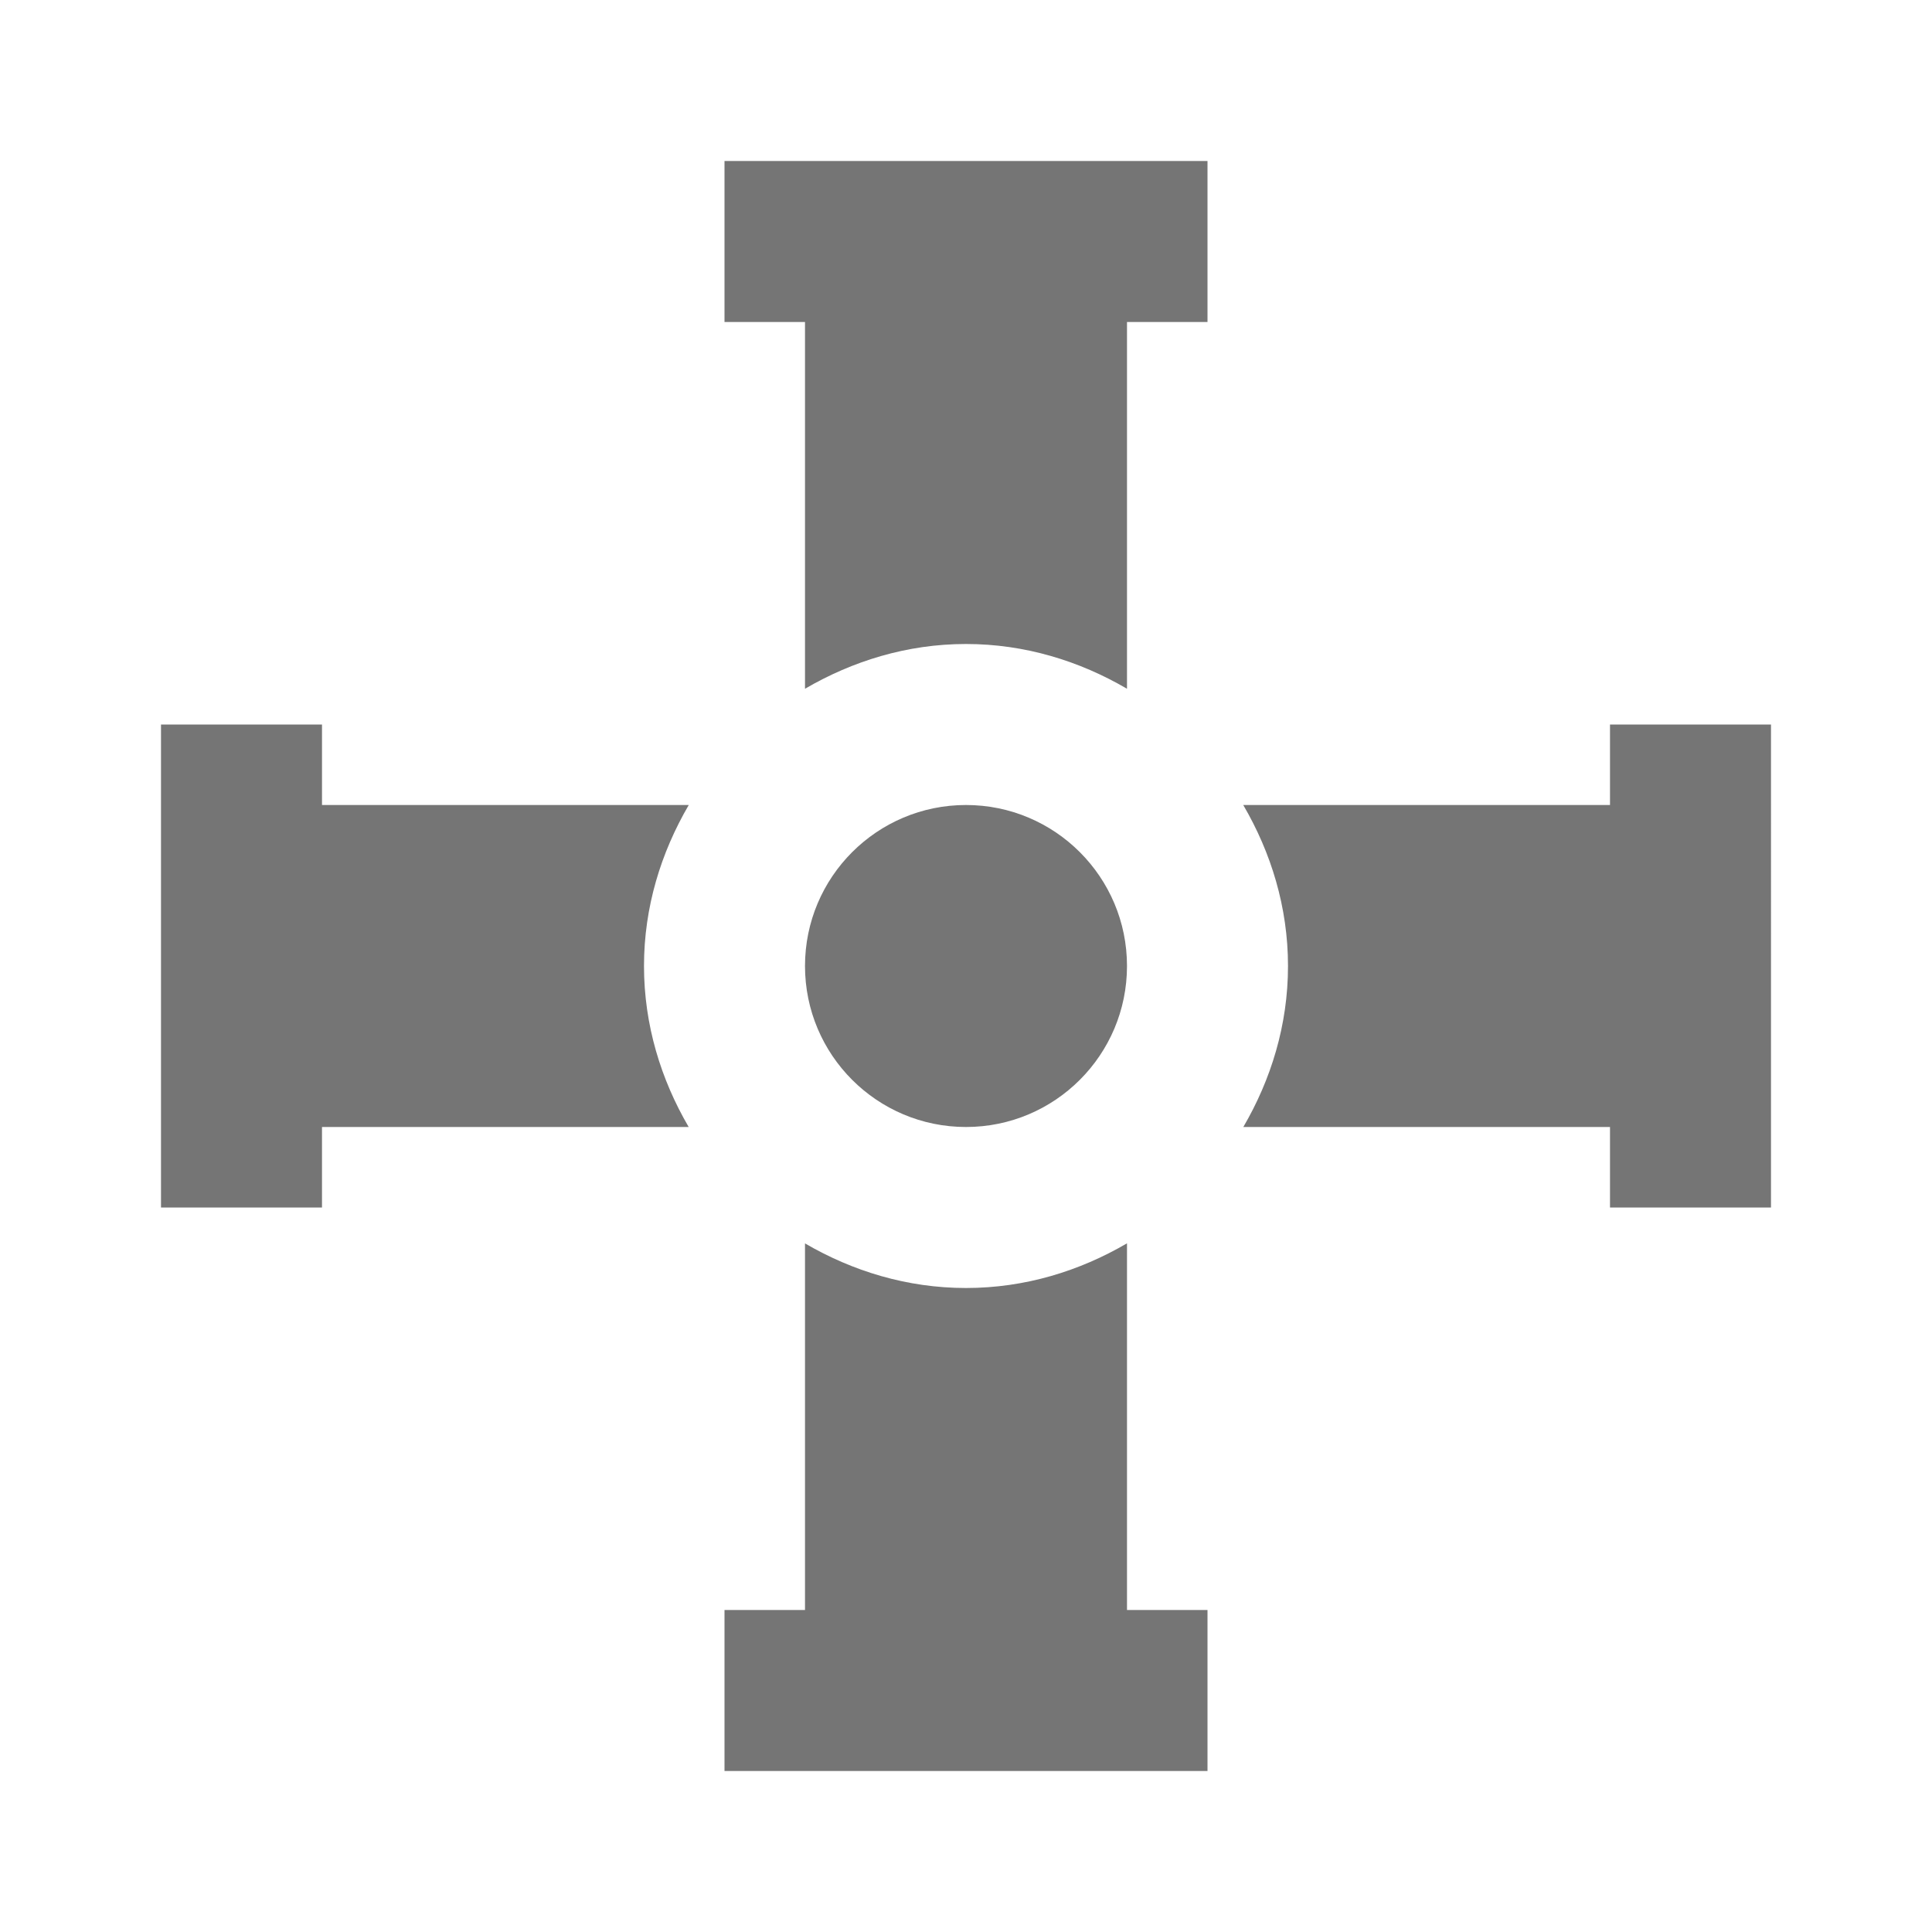 <?xml version="1.0" encoding="utf-8"?>
<!-- Generator: Adobe Illustrator 17.1.0, SVG Export Plug-In . SVG Version: 6.00 Build 0)  -->
<!DOCTYPE svg PUBLIC "-//W3C//DTD SVG 1.1//EN" "http://www.w3.org/Graphics/SVG/1.1/DTD/svg11.dtd">
<svg version="1.1" xmlns="http://www.w3.org/2000/svg" xmlns:xlink="http://www.w3.org/1999/xlink" x="0px" y="0px" width="24px"
	 height="24px" viewBox="0 0 24 24" enable-background="new 0 0 24 24" xml:space="preserve">
<g id="Frame_-_24px">
	<rect x="0" y="0.001" fill="none" width="24.001" height="24.001"/>
</g>
<g id="Filled_Icons">
	<g>
		<path fill="#757575" d="M20,9v1h-4.556C15.789,10.59,16,11.268,16,12c0,0.733-0.211,1.411-0.555,2H20v1h2V9H20z"/>
		<path fill="#757575" d="M9,2v2h1v4.556c0.59-0.344,1.268-0.556,2-0.556s1.41,0.211,2,0.556V4h1V2H9z"/>
		<path fill="#757575" d="M4,10V9H2v6h2v-1h4.555C8.211,13.411,8,12.732,8,12c0-0.732,0.211-1.409,0.556-2H4z"/>
		<path fill="#757575" d="M14,15.445C13.41,15.79,12.732,16,12,16s-1.41-0.21-2-0.554V20H9v2h6v-2h-1V15.445z"/>
		<circle fill="#757575" cx="12" cy="12" r="2"/>
	</g>
</g>
</svg>

